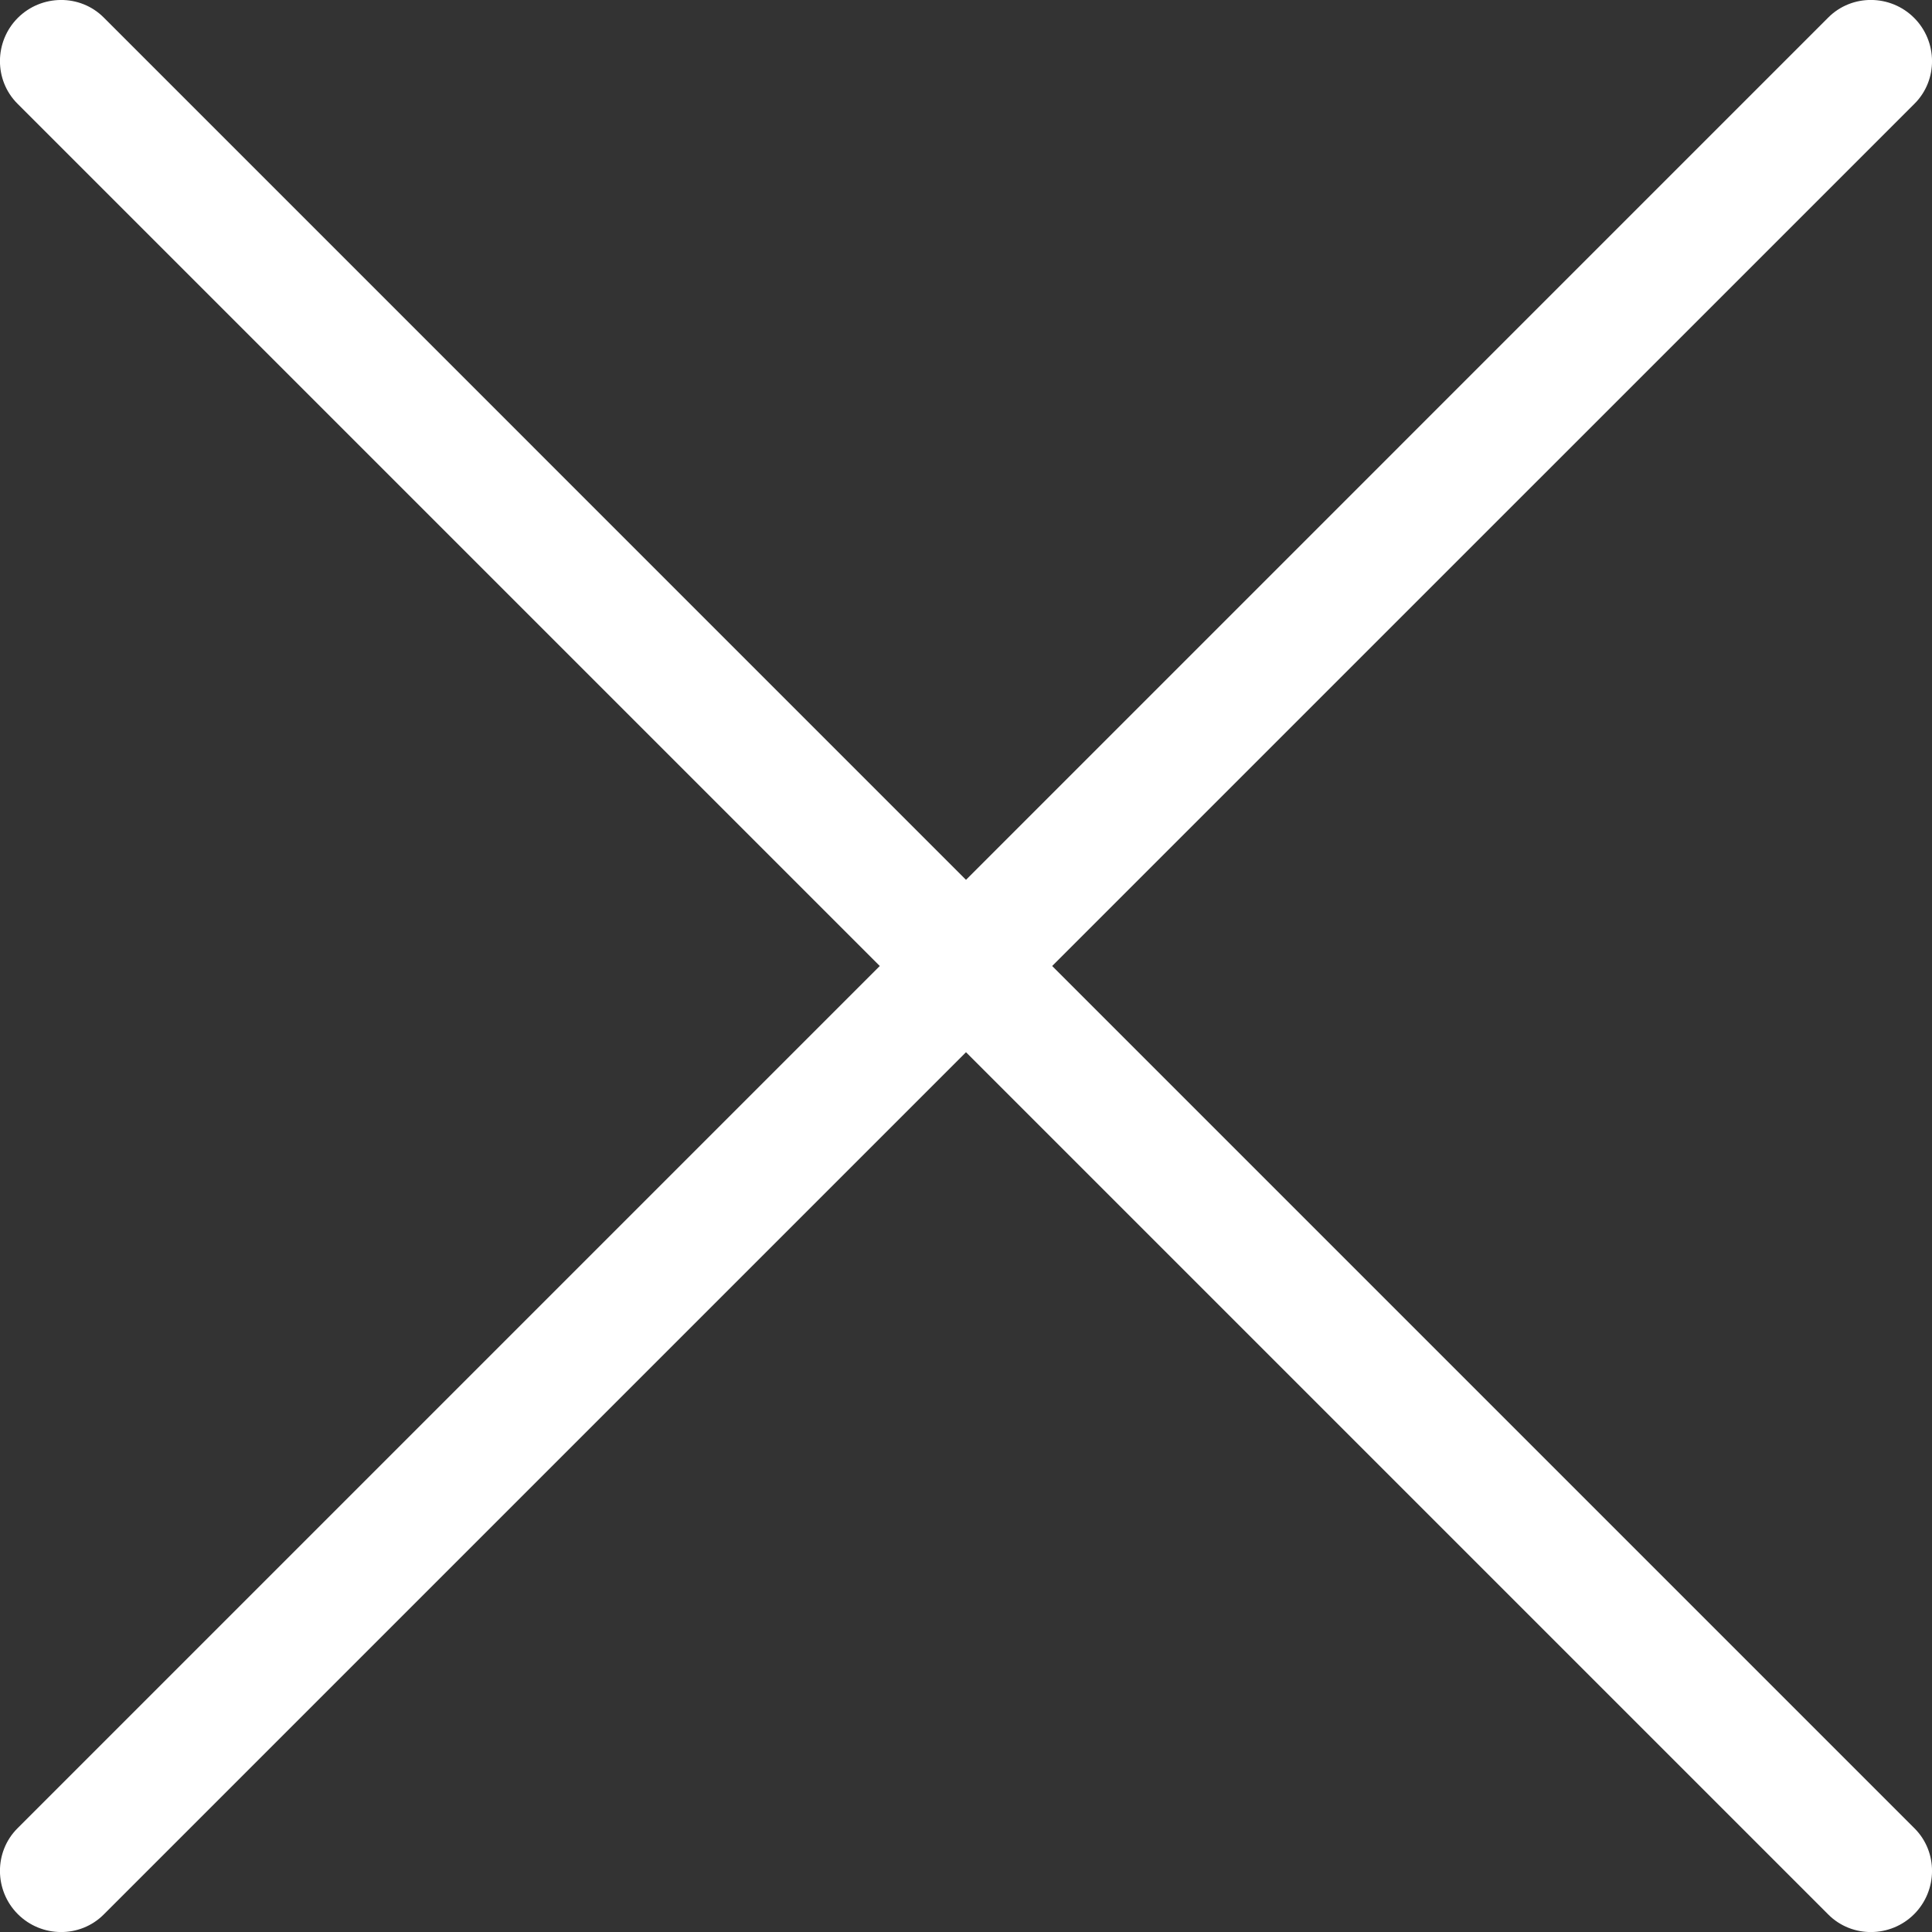 <svg width="40" height="40" viewBox="0 0 40 40" fill="none" xmlns="http://www.w3.org/2000/svg">
<rect x="0" y="0" width="40" height="40" fill="#333333" stroke="none"/>
<path d="M0.361 37.854C-0.127 38.342 -0.119 39.142 0.369 39.63C0.858 40.119 1.657 40.127 2.146 39.639L20 21.785L37.854 39.639C38.342 40.127 39.142 40.119 39.63 39.631C40.118 39.142 40.127 38.343 39.639 37.855L21.784 20L39.639 2.146C40.127 1.658 40.118 0.858 39.63 0.37C39.142 -0.119 38.342 -0.127 37.854 0.361L20 18.216L2.146 0.361C1.657 -0.127 0.858 -0.118 0.369 0.37C-0.119 0.858 -0.127 1.658 0.361 2.146L18.215 20L0.361 37.854Z" fill="white"/>
</svg>
